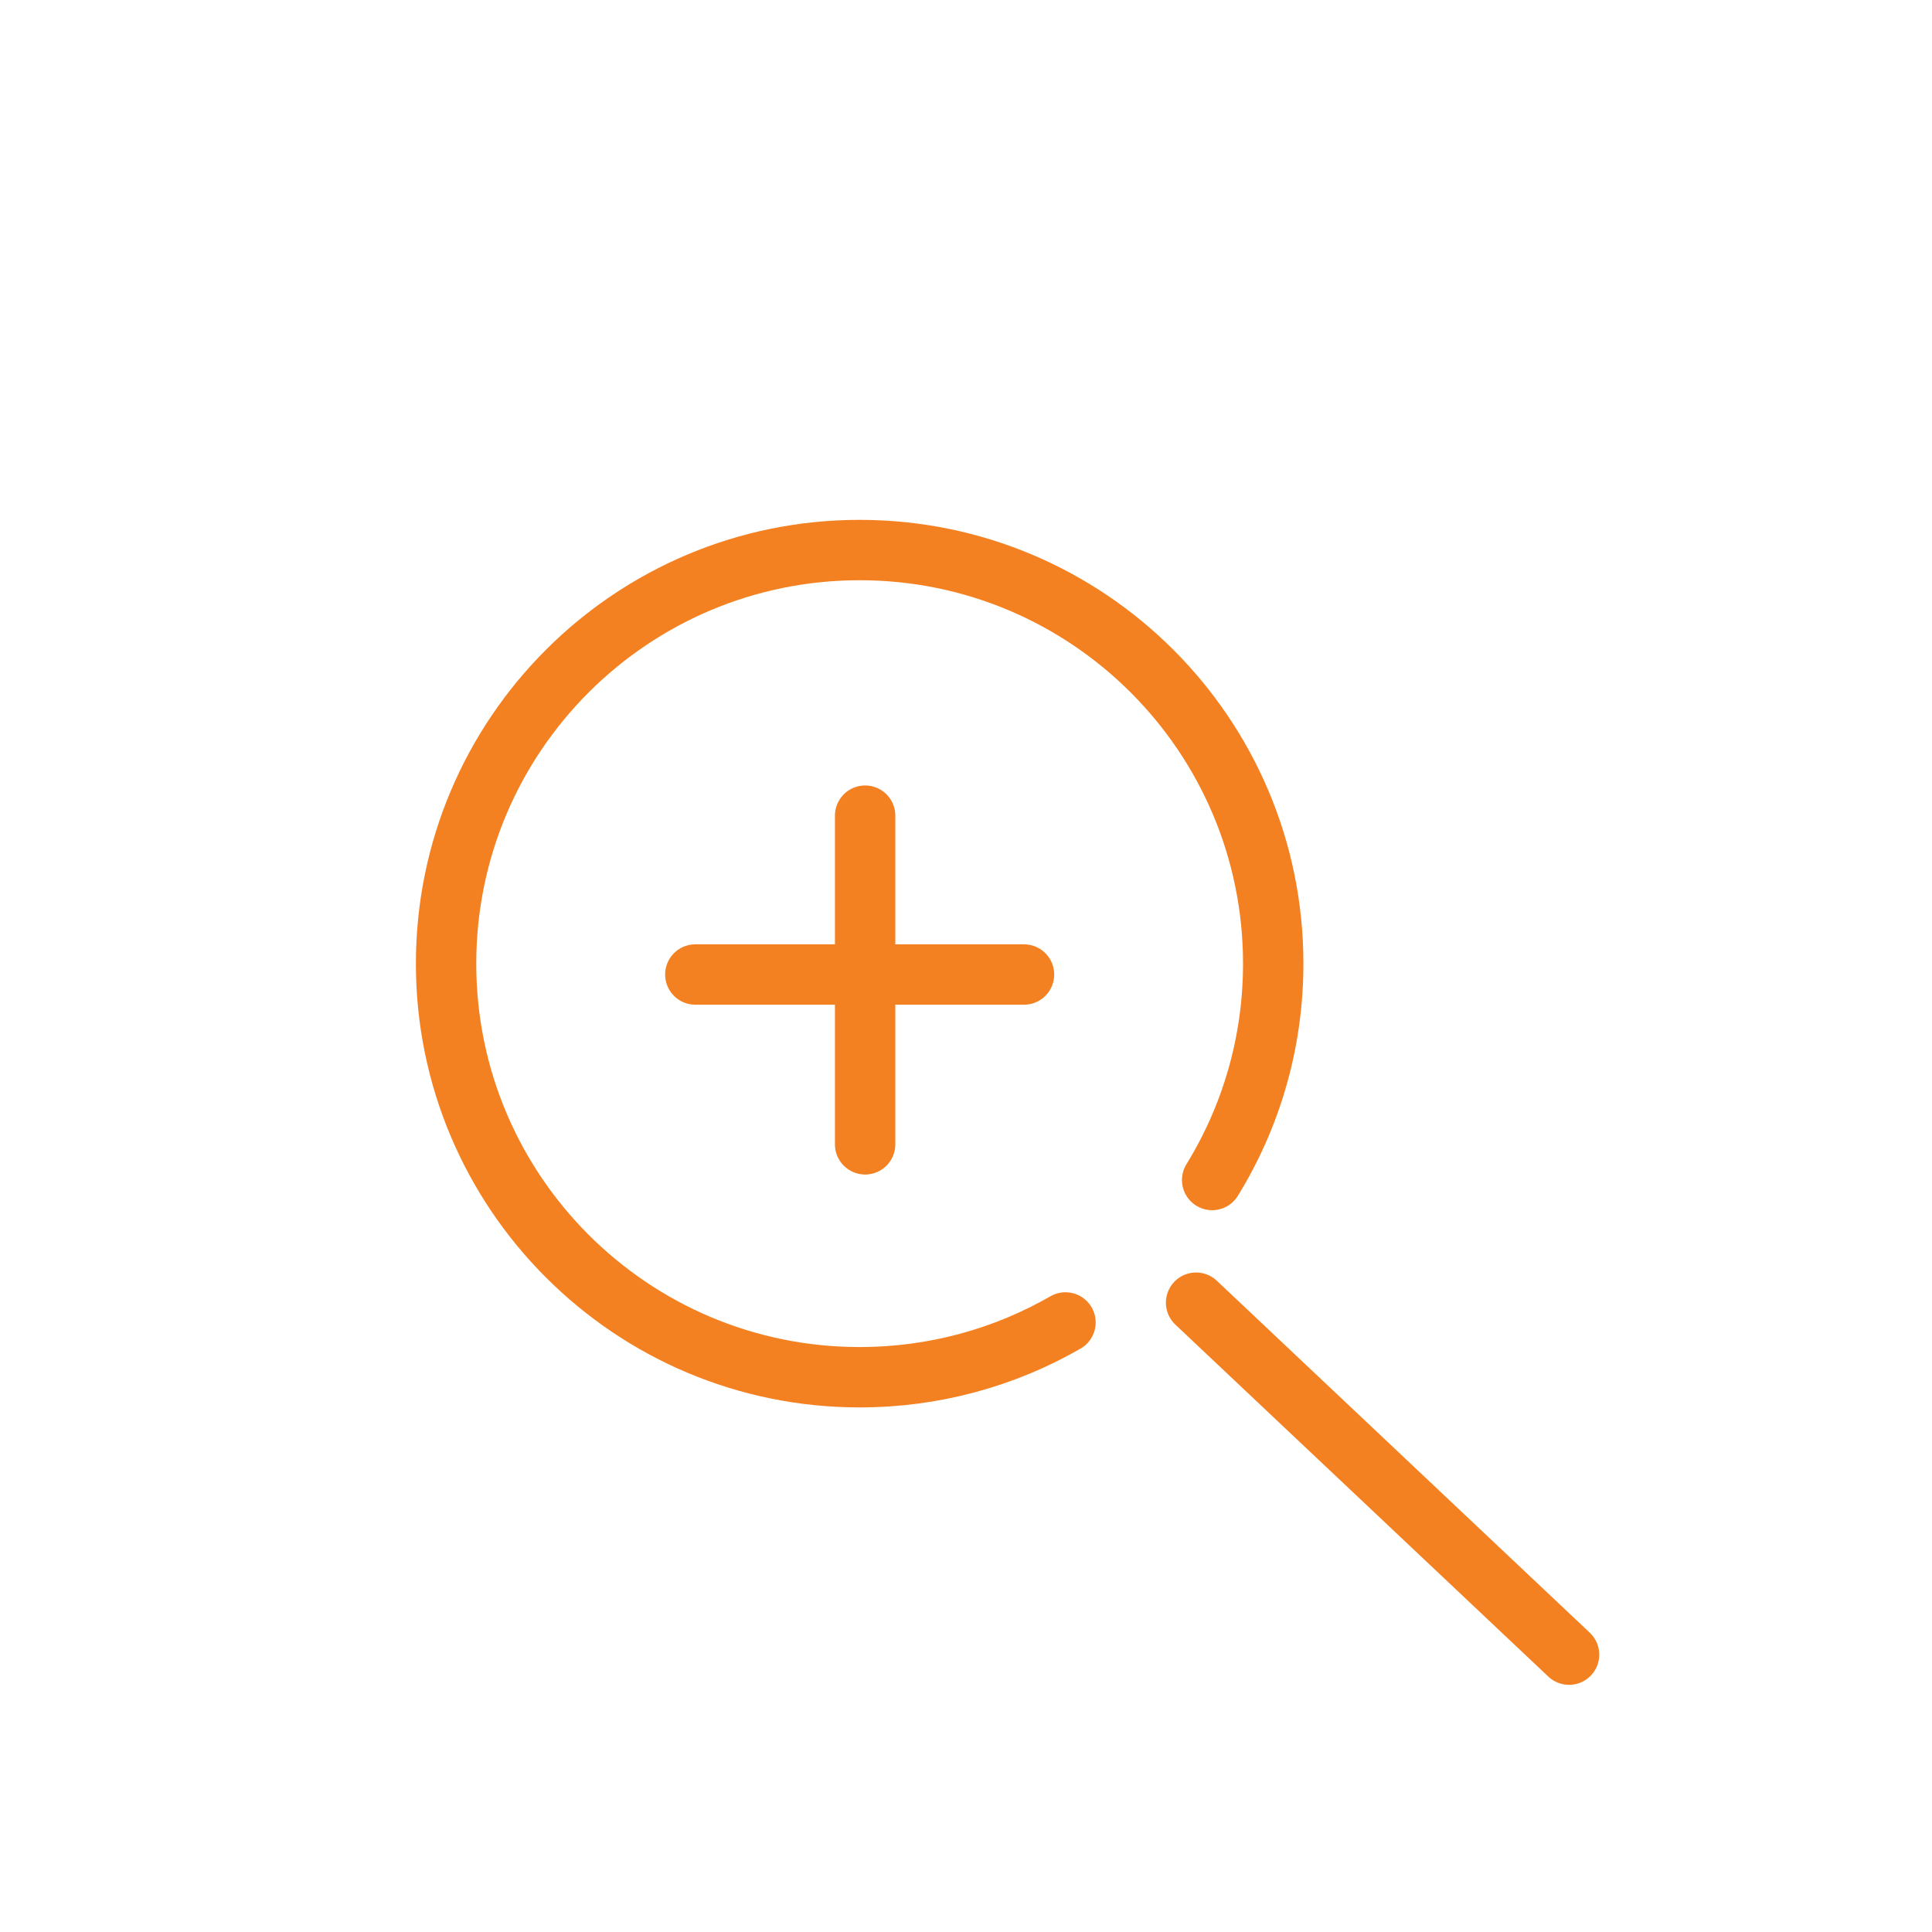 <?xml version="1.0" encoding="utf-8"?>
<!-- Generator: Adobe Illustrator 16.0.0, SVG Export Plug-In . SVG Version: 6.00 Build 0)  -->
<!DOCTYPE svg PUBLIC "-//W3C//DTD SVG 1.1//EN" "http://www.w3.org/Graphics/SVG/1.1/DTD/svg11.dtd">
<svg version="1.1" id="Layer_1" xmlns="http://www.w3.org/2000/svg" xmlns:xlink="http://www.w3.org/1999/xlink" x="0px" y="0px"
	 width="128px" height="128px" viewBox="0 0 128 128" enable-background="new 0 0 128 128" xml:space="preserve">
<rect x="-2" y="-2.495" display="none" fill="#0A0A0A" width="133.5" height="133.167"/>
<path display="none" fill="none" stroke="#C0C0C1" stroke-width="4" d="M47.623,5.97H22.718c-5.811,0-10.523,3.758-10.523,8.396
	v99.059c0,4.637,4.712,8.395,10.523,8.395h85.938c5.813,0,10.522-3.758,10.522-8.395v-66.04"/>
<path display="none" fill="none" stroke="#C0C0C1" stroke-width="4" d="M106.684,33.393h-7.157c-4.649,0-8.421-3.759-8.421-8.395
	V19.96"/>
<path display="none" fill="none" stroke="#C0C0C1" stroke-width="4" d="M58.748,5.97h23.026c5.156,0,9.332,3.758,9.332,8.396v5.596"
	/>
<path display="none" fill="none" stroke="#C0C0C1" stroke-width="4" d="M105.42,33.393h5.274c4.616,0,8.373,3.708,8.419,8.311
	l0.057,5.68"/>
<line display="none" fill="none" stroke="#C0C0C1" stroke-width="4" stroke-linecap="round" x1="98.516" y1="52.142" x2="106.07" y2="52.142"/>
<line display="none" fill="none" stroke="#C0C0C1" stroke-width="4" stroke-linecap="round" x1="98.516" y1="65.574" x2="106.07" y2="65.574"/>
<line display="none" fill="none" stroke="#C0C0C1" stroke-width="4" stroke-linecap="round" x1="98.516" y1="79.844" x2="106.07" y2="79.844"/>
<line display="none" fill="none" stroke="#C0C0C1" stroke-width="4" stroke-linecap="round" x1="27.407" y1="100.115" x2="69.939" y2="100.115"/>
<line display="none" fill="none" stroke="#C0C0C1" stroke-width="4" stroke-linecap="round" x1="27.407" y1="108.23" x2="69.939" y2="108.23"/>
<line display="none" fill="none" stroke="#C0C0C1" stroke-width="4" stroke-linecap="round" x1="27.407" y1="19.718" x2="70.885" y2="19.718"/>
<line display="none" fill="none" stroke="#C0C0C1" stroke-width="4" stroke-linecap="round" x1="27.407" y1="28.393" x2="70.885" y2="28.393"/>
<line fill="none" stroke="#F48121" stroke-width="4" stroke-linecap="round" x1="57.317" y1="75.815" x2="57.317" y2="54.039"/>
<line fill="none" stroke="#F48121" stroke-width="4" stroke-linecap="round" x1="46.067" y1="64.564" x2="67.843" y2="64.564"/>
<path fill="none" stroke="#F48121" stroke-width="4" stroke-linecap="round" d="M70.591,87.616
	c-4.017,2.308-8.67,3.629-13.637,3.629c-15.132,0-27.4-12.271-27.4-27.402c0-15.133,12.268-27.401,27.4-27.401
	c15.135,0,27.4,12.268,27.4,27.401c0,5.258-1.479,10.167-4.046,14.336"/>
<line fill="none" stroke="#F48121" stroke-width="4" stroke-linecap="round" x1="79.244" y1="86.306" x2="103.954" y2="109.625"/>
<path display="none" fill="none" stroke="#C0C0C1" stroke-width="4" d="M45.748,5.97h23.026"/>
</svg>
